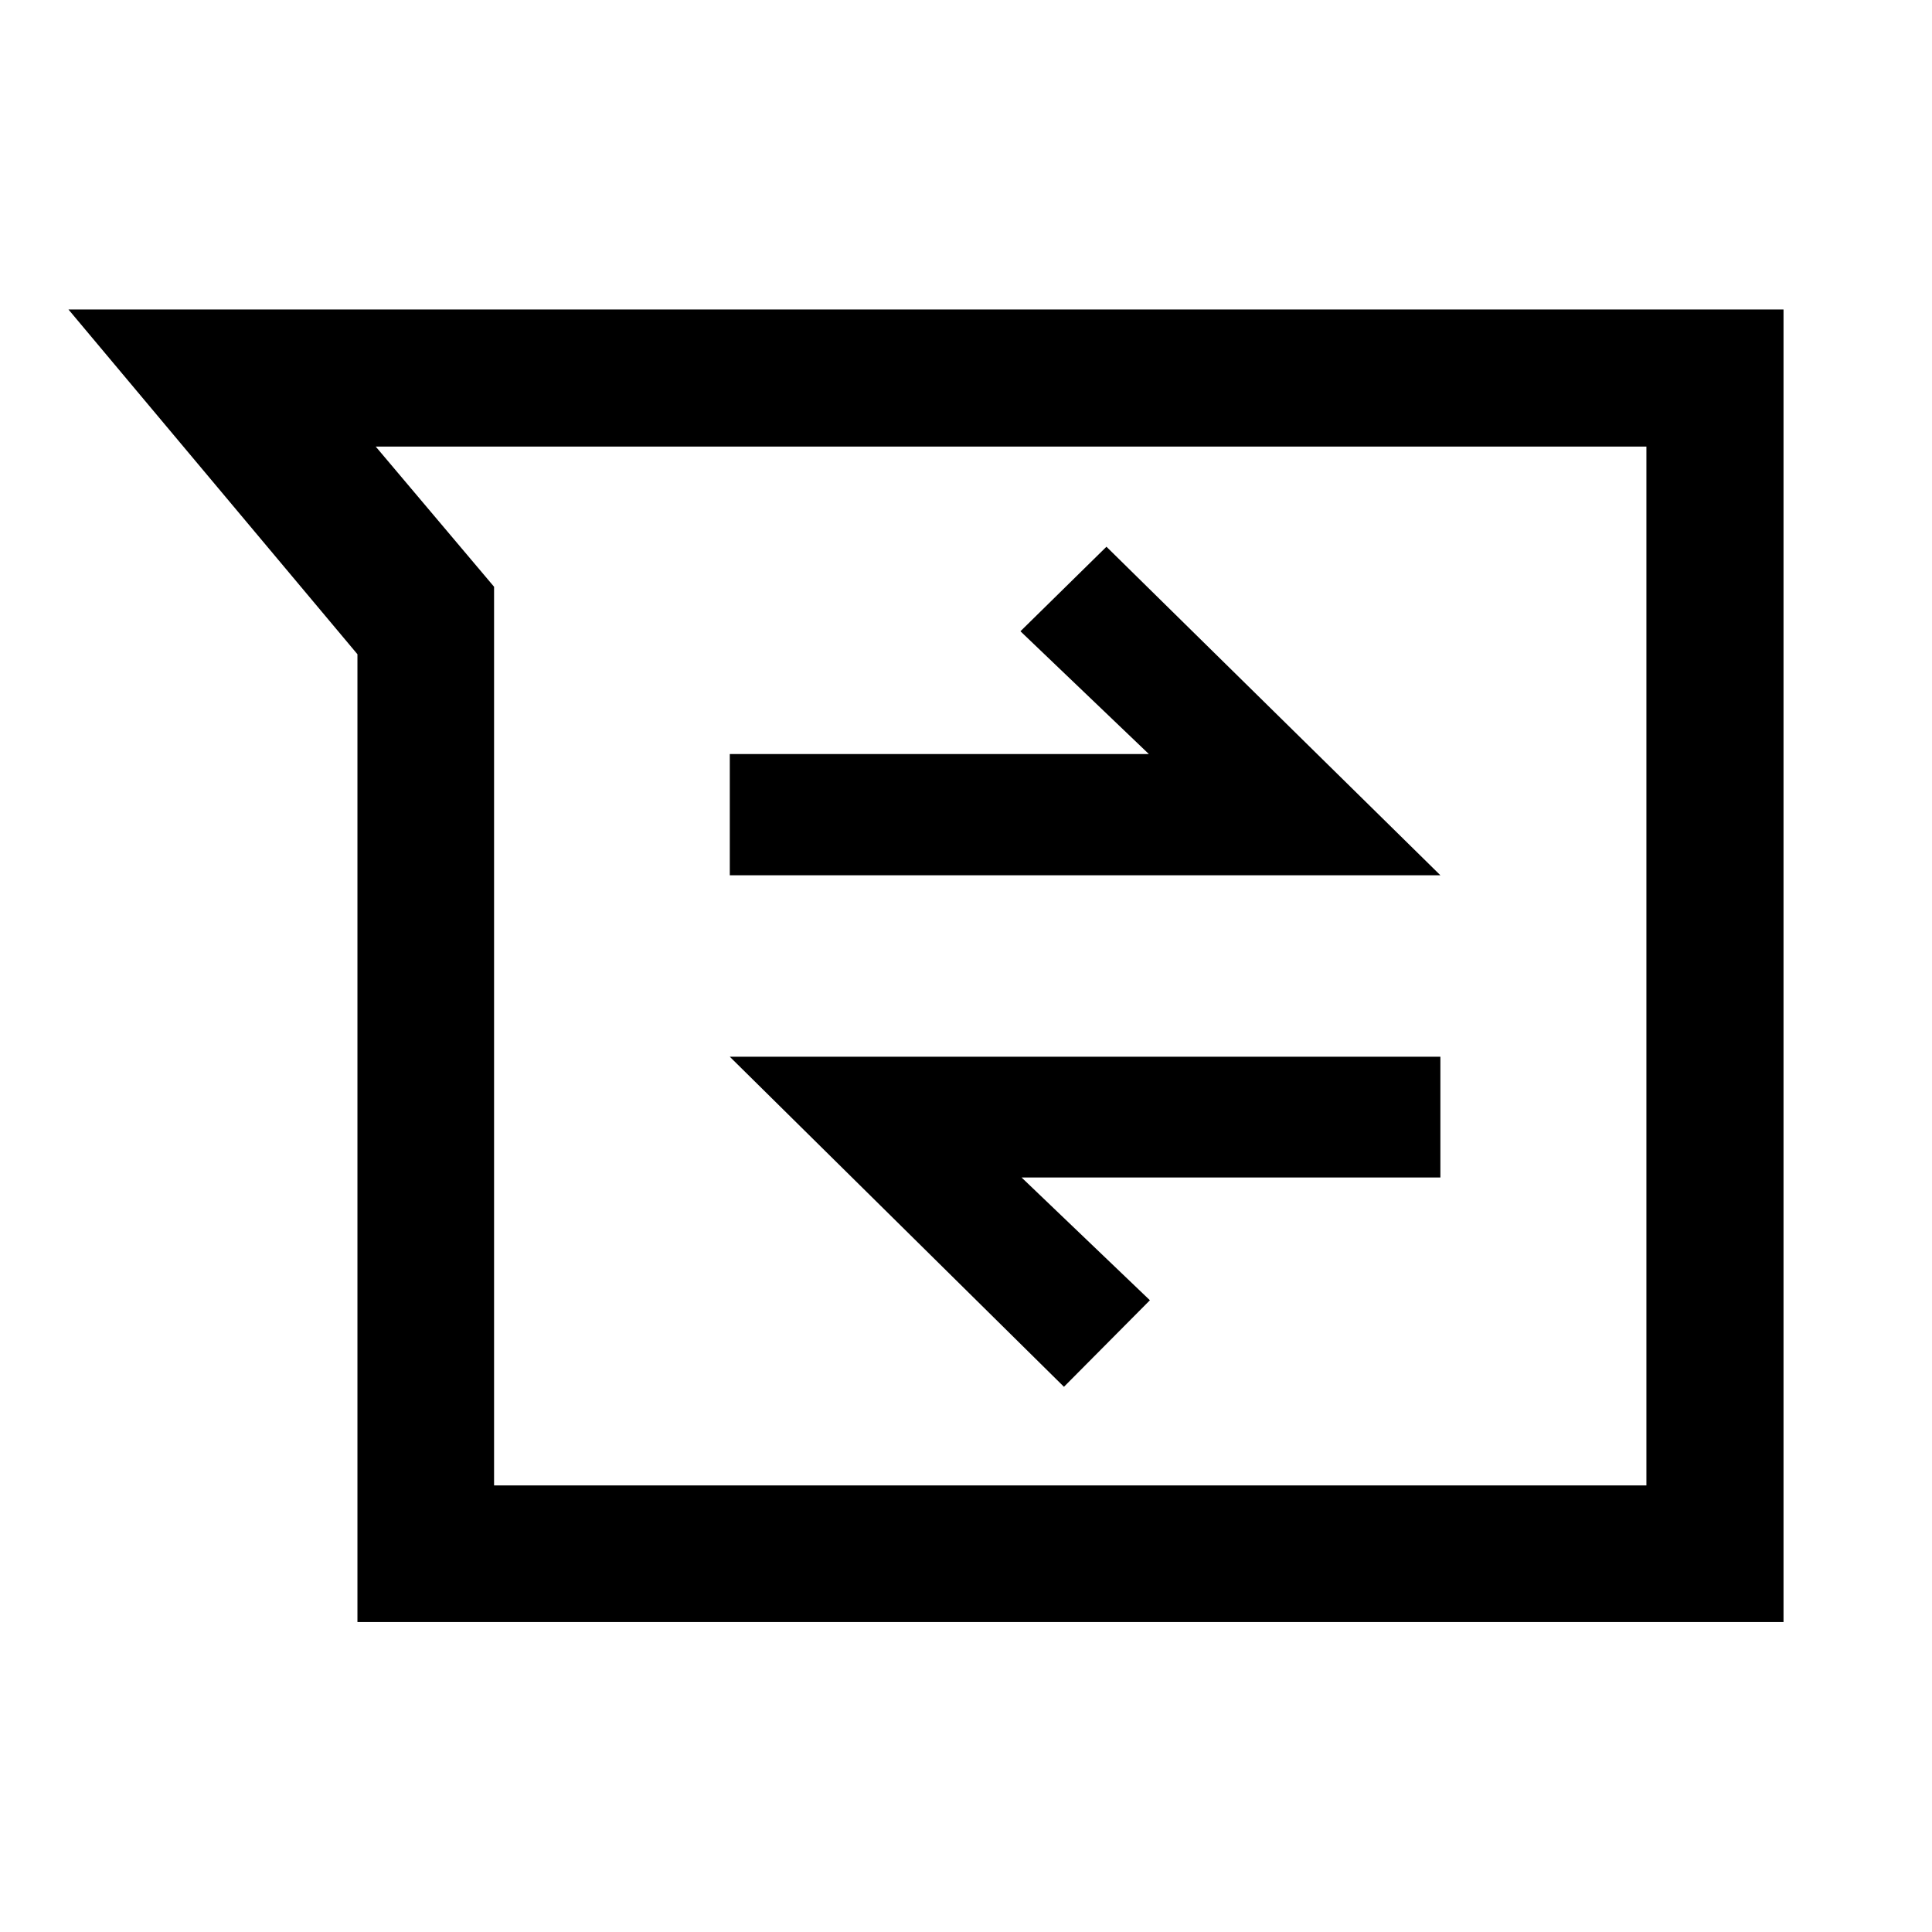 <svg xmlns="http://www.w3.org/2000/svg" width="48" height="48" viewBox="0 -960 960 960"><path d="M177.61-154.02v-480.89L34.02-806.22h852.2v652.2H177.61Zm9.09-584.07 58.8 69.65v446.53h572.59v-516.18H186.7Zm341.97 467.18 42.71-43-63.77-61h208.11v-60H362.63l166.04 164ZM362.63-525.09h353.09L549.79-688.33l-42.74 42 63.8 61H362.63v60.24ZM502.89-480Z"/></svg>